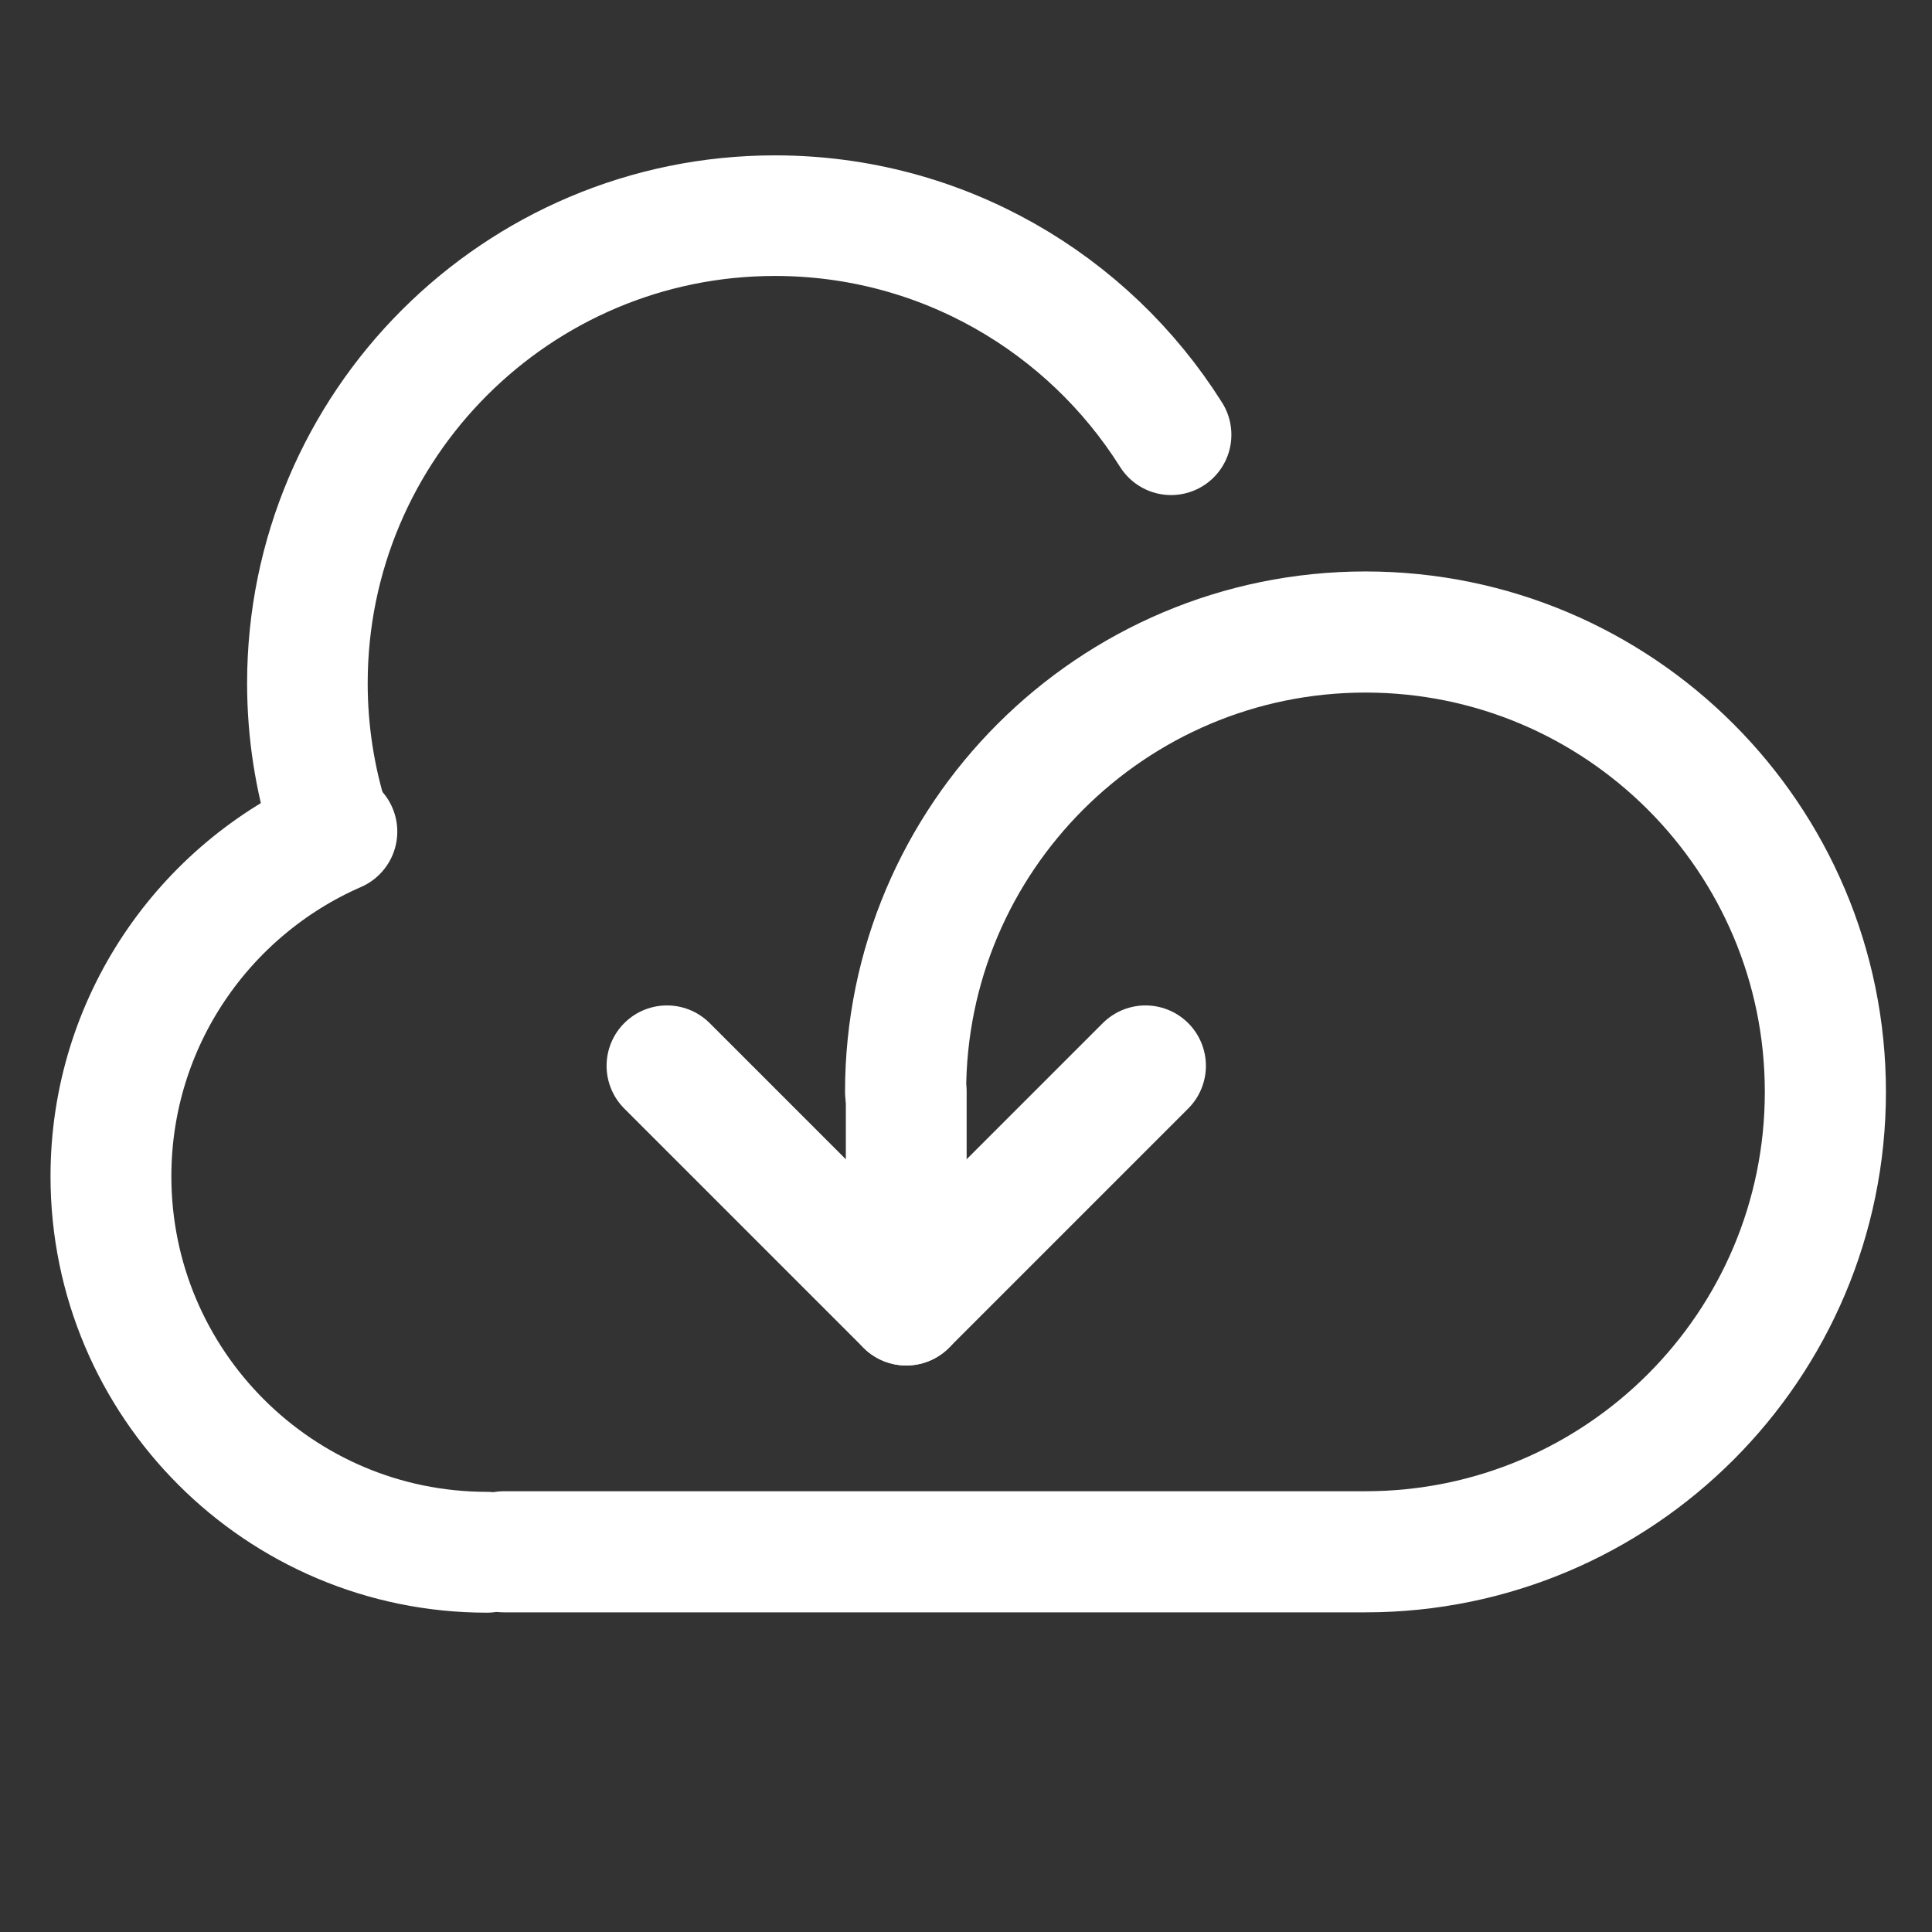 <?xml version="1.0" encoding="UTF-8" standalone="no"?>
<!DOCTYPE svg PUBLIC "-//W3C//DTD SVG 1.1//EN" "http://www.w3.org/Graphics/SVG/1.1/DTD/svg11.dtd">
<svg width="100%" height="100%" viewBox="0 0 24 24" version="1.1" xmlns="http://www.w3.org/2000/svg" xmlns:xlink="http://www.w3.org/1999/xlink" xml:space="preserve" xmlns:serif="http://www.serif.com/" style="fill-rule:evenodd;clip-rule:evenodd;stroke-linecap:round;stroke-linejoin:round;stroke-miterlimit:1.5;">
    <rect x="0" y="0" width="24" height="24" fill="#333333" stroke="none"/>
    <rect id="cloud-down" x="0" y="0" width="24" height="24" style="fill:none;"/>
    <g id="cloud-down1" serif:id="cloud-down">
        <g transform="matrix(0.869,0,0,0.869,1.945,1.51)">
            <g>
                <g transform="matrix(1.214,0,0,1.214,-5.599,-4.011)">
                    <path d="M6.64,11.566C6.477,11.046 6.388,10.492 6.388,9.918C6.388,6.879 8.856,4.412 11.894,4.412C13.858,4.412 15.584,5.443 16.558,6.992" style="fill:none;stroke:white;stroke-width:1.42px;"/>
                </g>
                <g transform="matrix(0.976,0,0,0.976,-6.887,5.398)">
                    <path d="M11.894,15.424C8.856,15.424 6.388,12.957 6.388,9.918C6.388,7.66 7.751,5.718 9.697,4.869" style="fill:none;stroke:white;stroke-width:1.77px;"/>
                </g>
                <g transform="matrix(1.194,0,0,1.194,3.08,2.029)">
                    <path d="M6.388,9.918C6.388,6.879 8.856,4.412 11.894,4.412C14.933,4.412 17.4,6.879 17.4,9.918C17.4,12.957 14.933,15.424 11.894,15.424L1.58,15.424" style="fill:none;stroke:white;stroke-width:1.45px;"/>
                </g>
                <g transform="matrix(0.995,0,0,0.995,1.323,1.457)">
                    <g transform="matrix(1.157,-0,-0,1.157,-3.579,-3.211)">
                        <path d="M14.224,13.235L11.253,16.206L8.282,13.235" style="fill:none;stroke:white;stroke-width:1.5px;stroke-linejoin:miter;stroke-miterlimit:10;"/>
                        <path d="M11.253,13.569L11.253,16.206" style="fill:none;stroke:white;stroke-width:1.5px;"/>
                    </g>
                </g>
            </g>
        </g>
    </g>
</svg>
